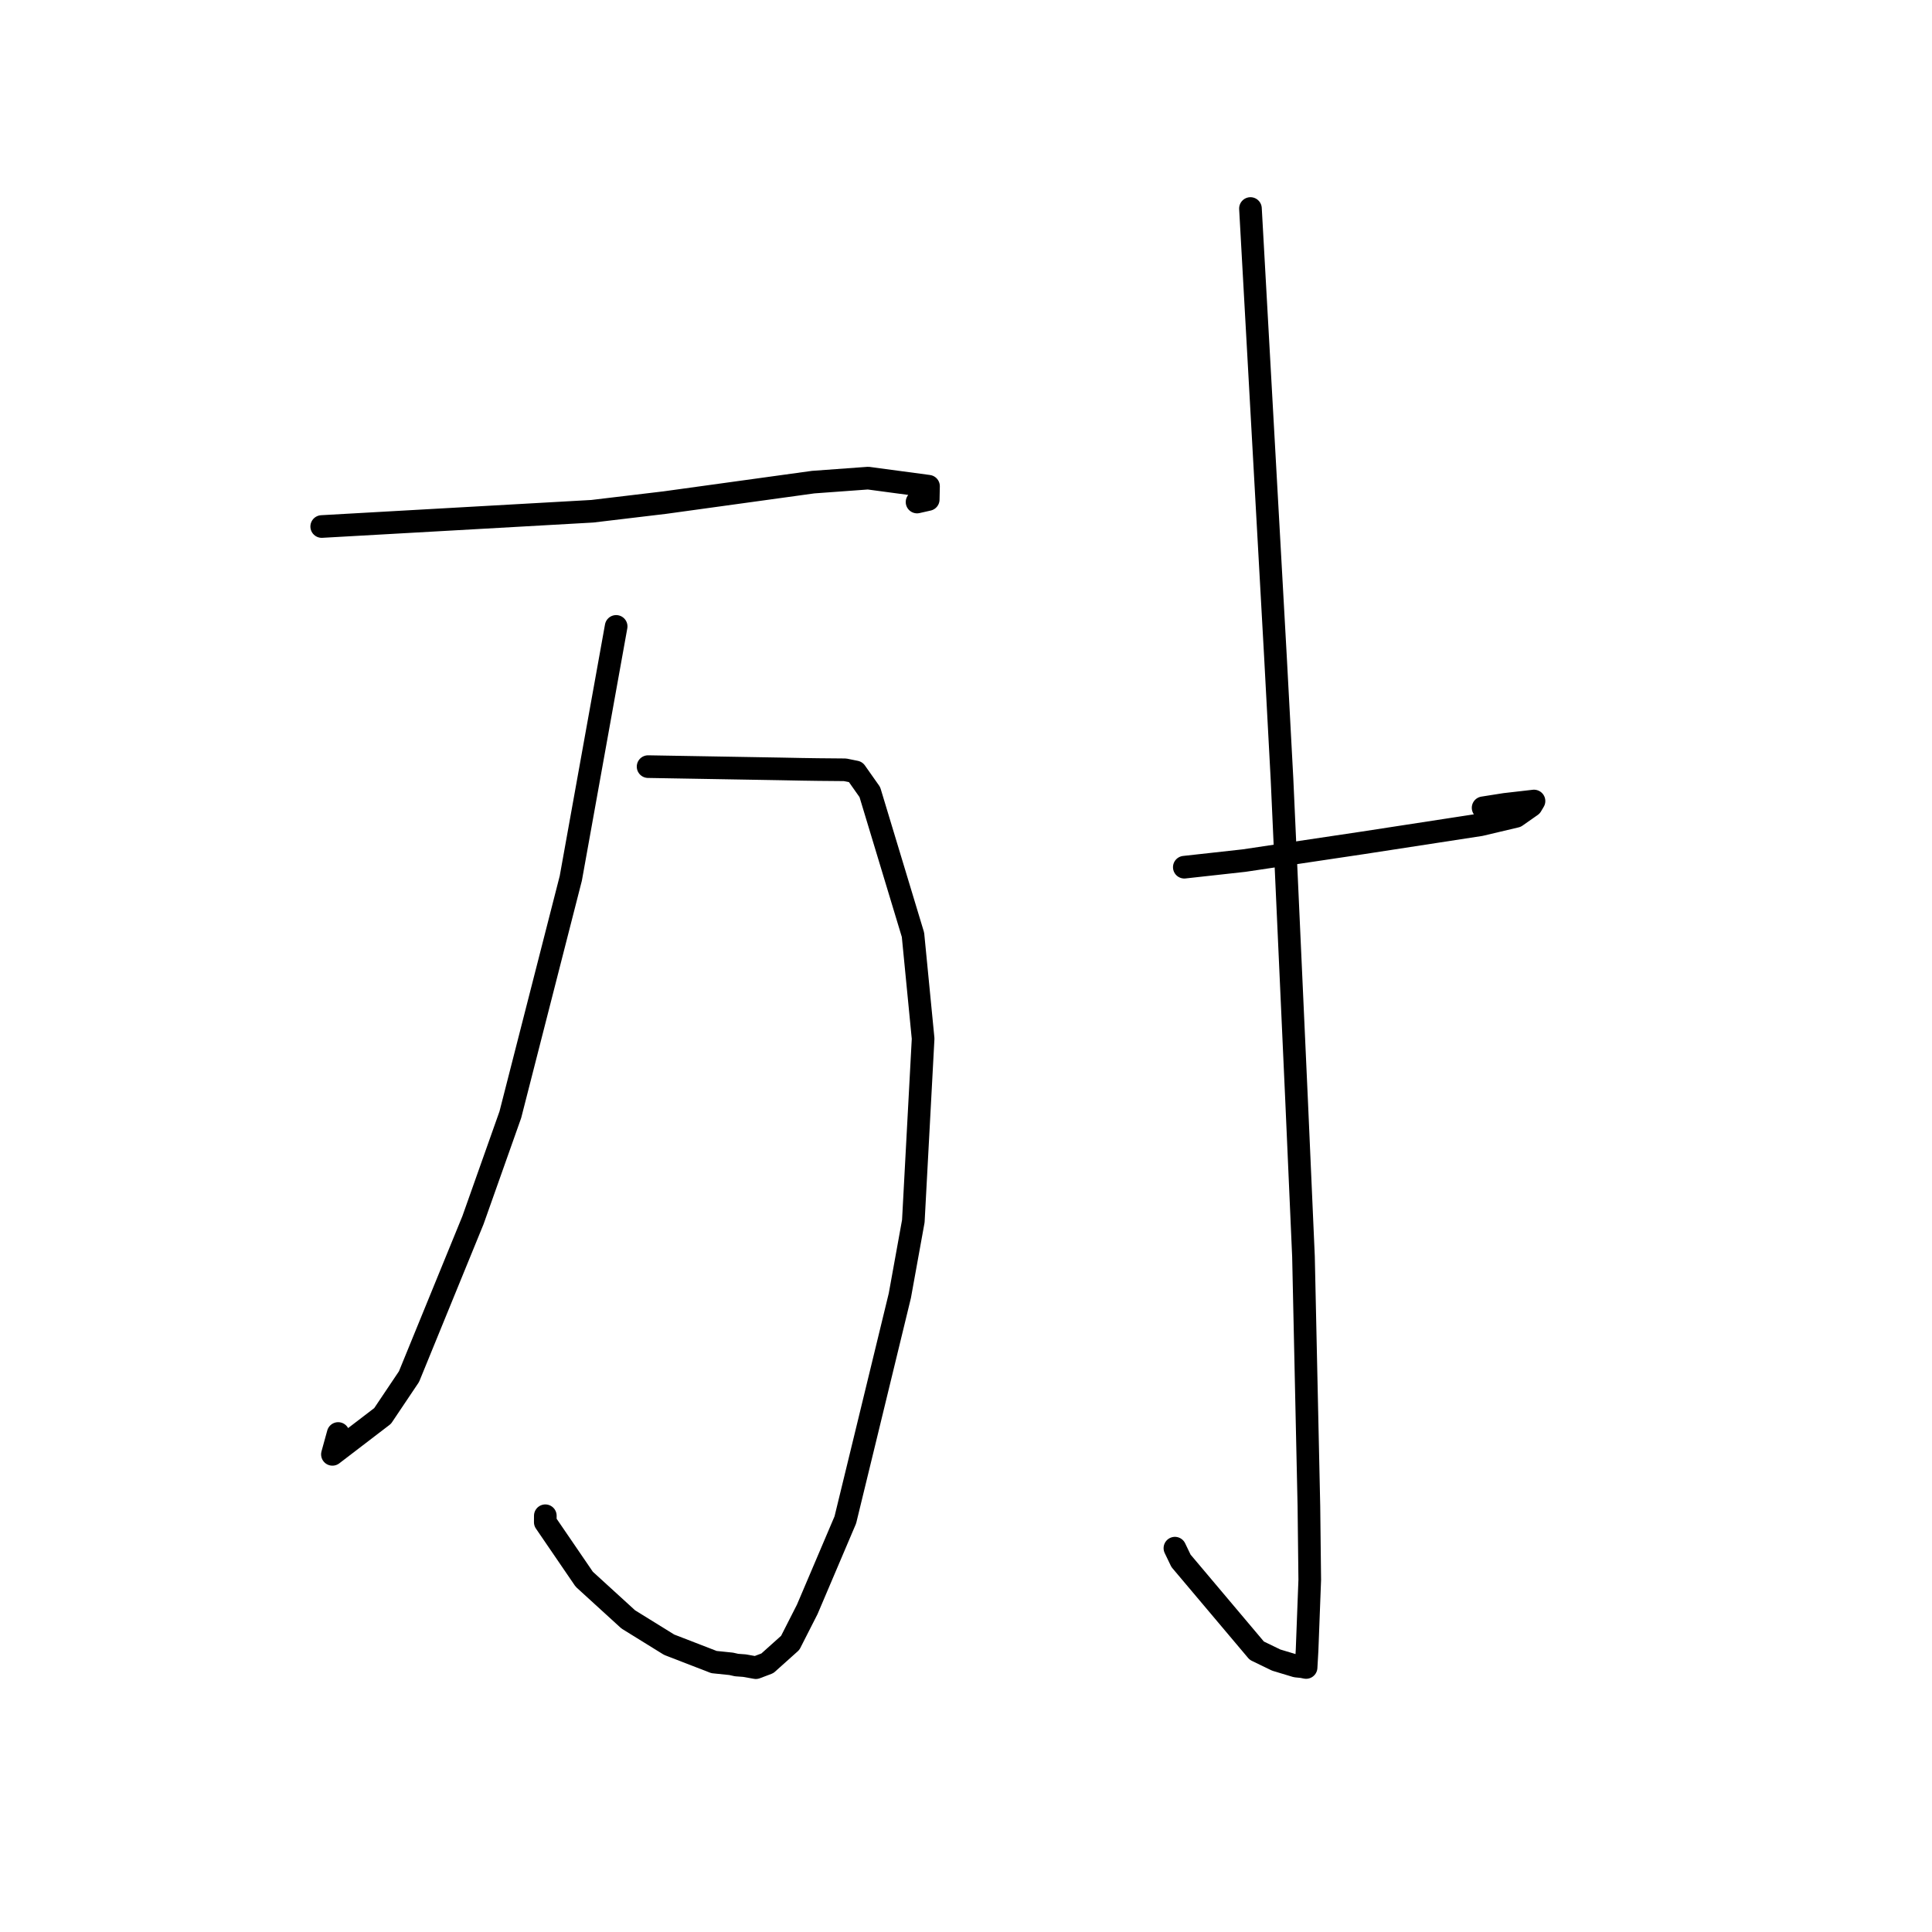 <?xml version="1.0" standalone="no"?>
    <svg width="256" height="256" xmlns="http://www.w3.org/2000/svg" version="1.1">
    <polyline stroke="black" stroke-width="3" stroke-linecap="round" fill="transparent" stroke-linejoin="round" points="42.629 69.766 60.557 68.755 78.485 67.743 88.11 66.595 107.746 63.885 115.033 63.354 123.033 64.427 122.995 66.186 121.514 66.521 " />
        <polyline stroke="black" stroke-width="3" stroke-linecap="round" fill="transparent" stroke-linejoin="round" points="85.875 101.582 94.674 101.733 103.473 101.884 106.249 101.938 108.421 101.97 111.968 102.002 113.376 102.287 115.257 104.956 120.975 123.863 122.318 137.625 121.02 161.813 119.234 171.679 114.637 190.605 112.01 201.395 106.965 213.25 104.709 217.685 101.683 220.396 100.156 220.974 98.645 220.705 97.596 220.627 96.888 220.467 94.609 220.232 88.665 217.933 83.25 214.581 77.415 209.256 72.253 201.701 72.258 200.844 " />
        <polyline stroke="black" stroke-width="3" stroke-linecap="round" fill="transparent" stroke-linejoin="round" points="81.643 83.002 78.639 99.688 75.635 116.374 67.623 147.698 62.673 161.672 54.195 182.407 50.696 187.621 44.047 192.709 44.81 189.946 " />
        <polyline stroke="black" stroke-width="3" stroke-linecap="round" fill="transparent" stroke-linejoin="round" points="156.927 114.908 160.886 114.471 164.844 114.033 180.545 111.689 196.156 109.289 200.878 108.172 202.899 106.755 203.263 106.14 199.41 106.582 196.52 107.038 " />
        <polyline stroke="black" stroke-width="3" stroke-linecap="round" fill="transparent" stroke-linejoin="round" points="165.692 27.63 167.348 57.31 169.003 86.99 169.872 103.232 171.805 145.813 172.718 166.497 173.437 199.606 173.549 209.329 173.195 218.645 173.077 220.719 173.064 220.948 173.064 220.95 173.064 220.95 172.535 220.845 171.744 220.765 169.101 219.967 166.527 218.719 156.488 206.816 155.682 205.14 " />
        </svg>
